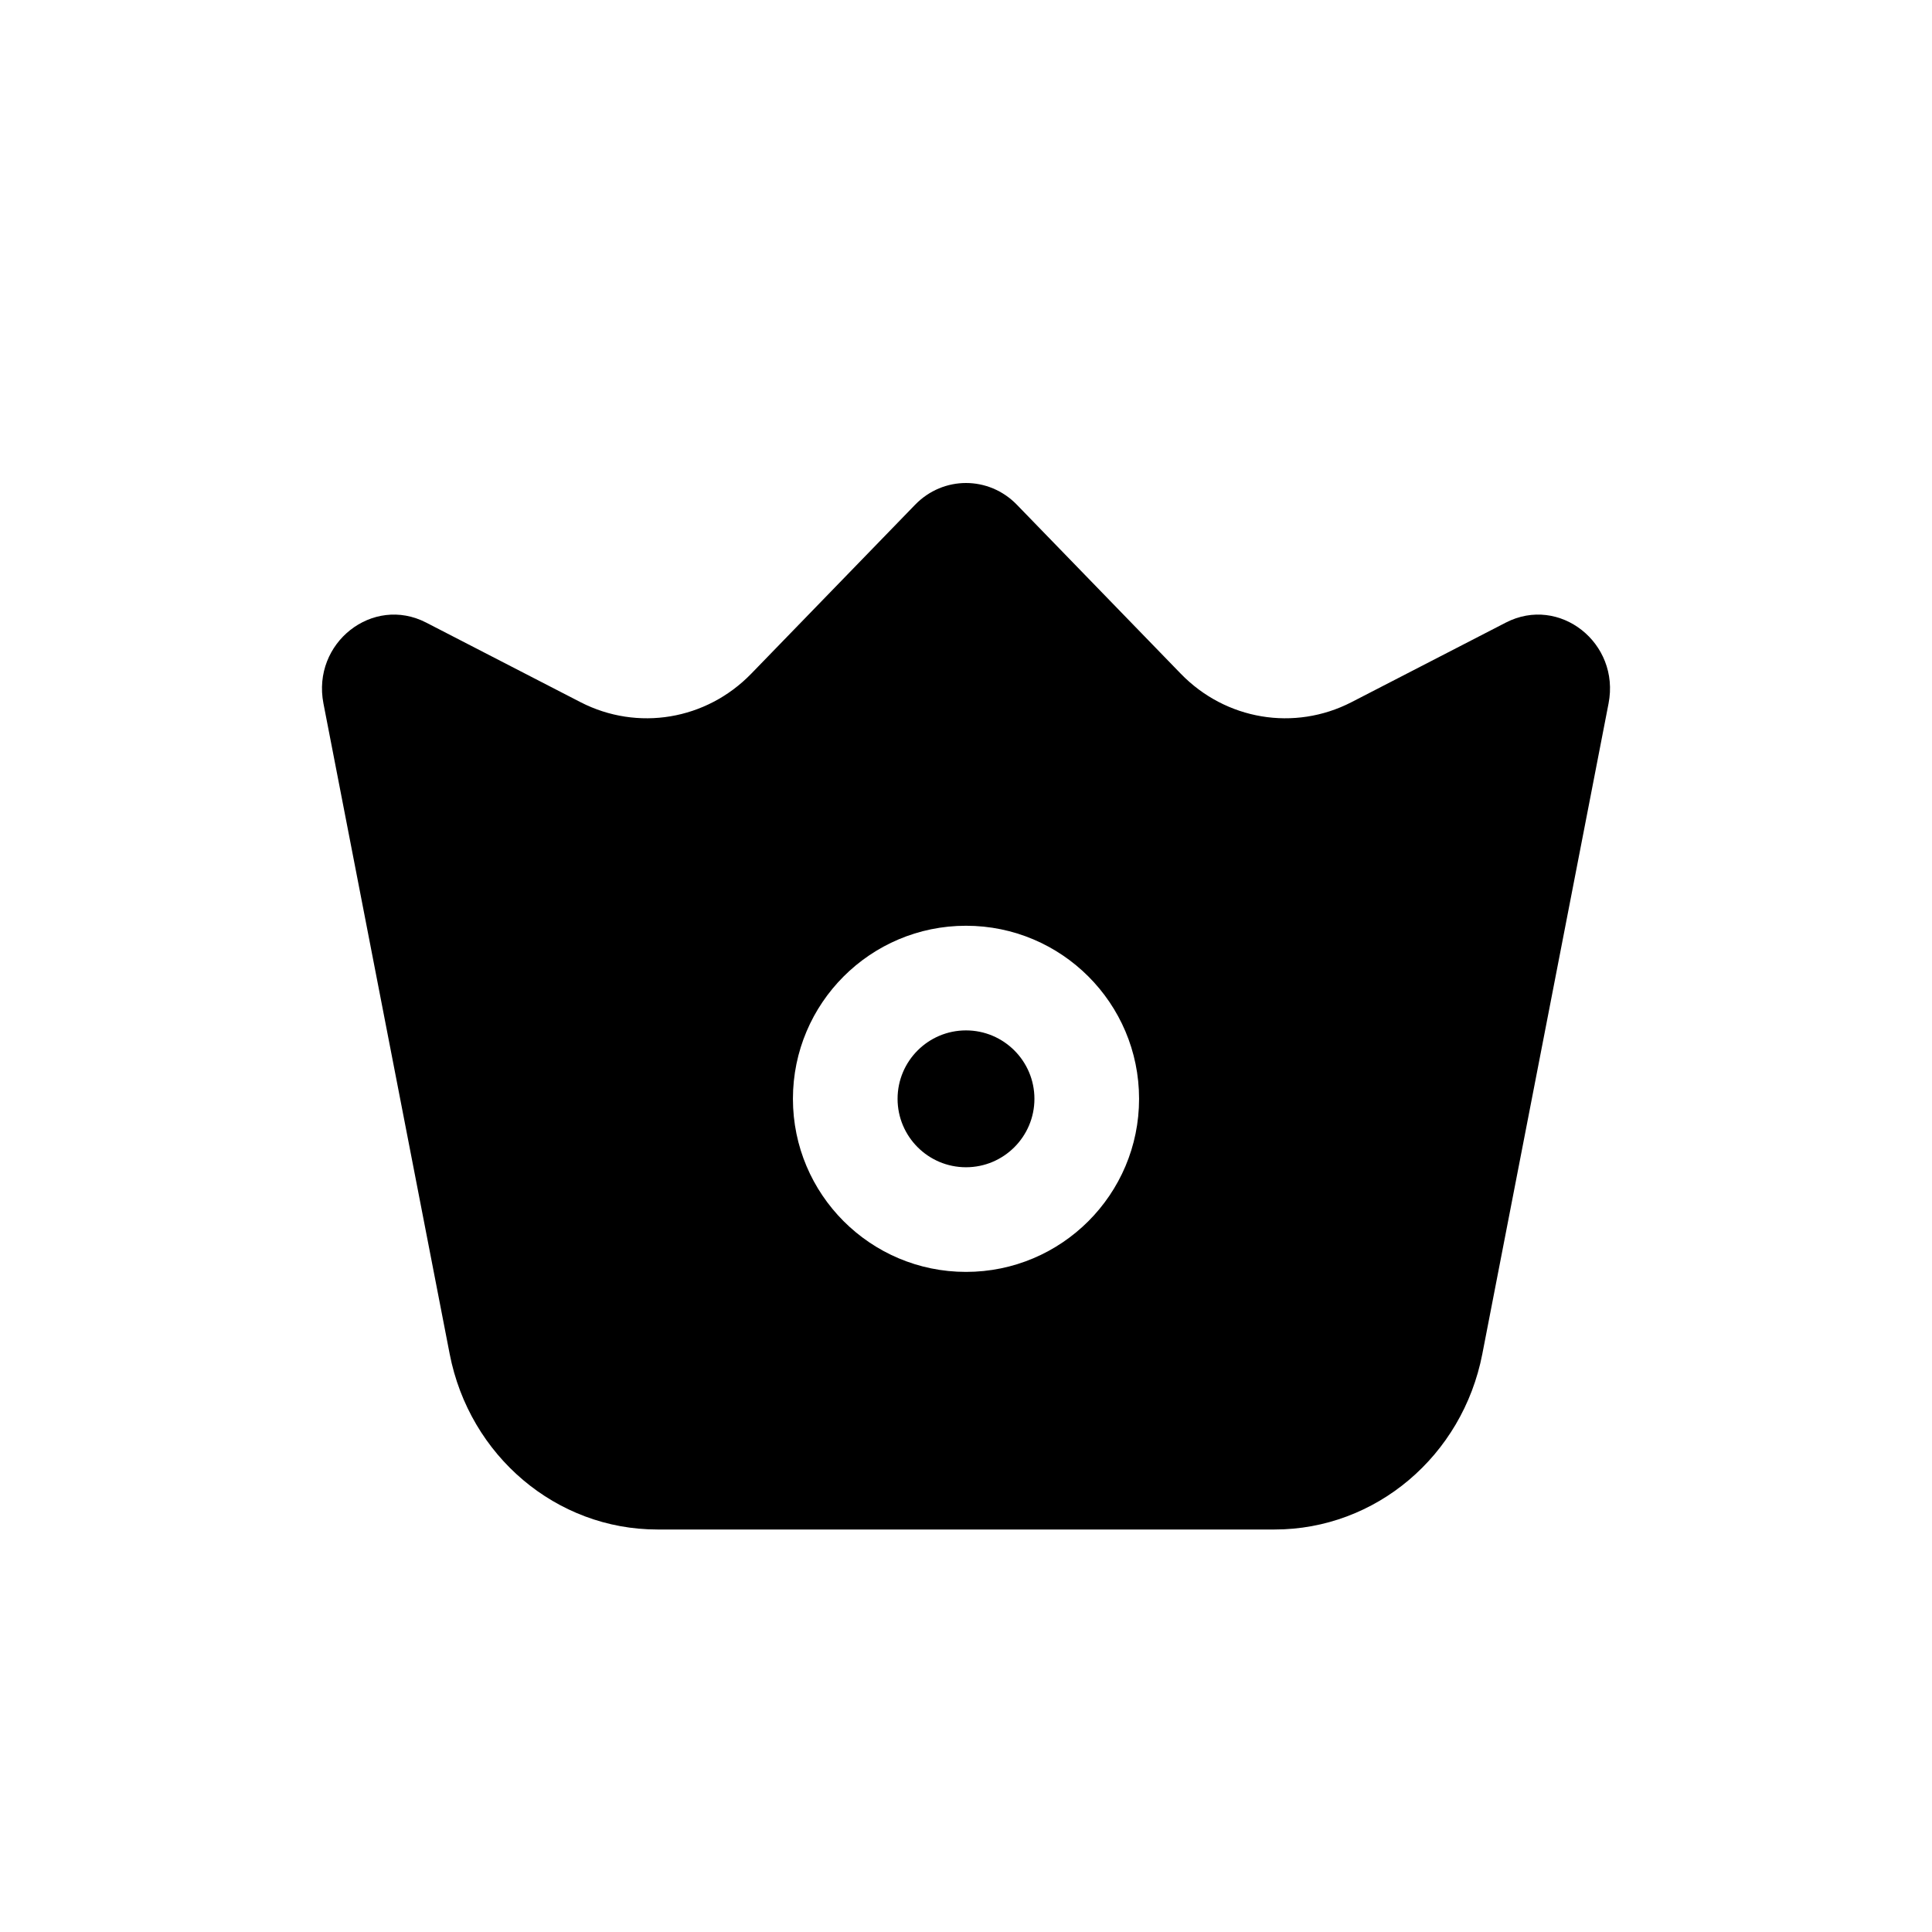 <svg width="24" height="24" viewBox="0 0 24 24" fill="none" xmlns="http://www.w3.org/2000/svg">
<path fill-rule="evenodd" clip-rule="evenodd" d="M12.632 6.27C12.283 5.91 11.717 5.91 11.368 6.27L9.333 8.368C8.774 8.945 7.92 9.087 7.212 8.723L5.294 7.734C4.629 7.391 3.872 7.987 4.018 8.739L5.586 16.819C5.832 18.087 6.912 19 8.166 19H15.834C17.088 19 18.168 18.087 18.414 16.819L19.982 8.739C20.128 7.987 19.371 7.391 18.706 7.734L16.788 8.723C16.08 9.087 15.226 8.945 14.667 8.368L12.632 6.27ZM12 11.5C10.813 11.5 9.85 12.463 9.85 13.65C9.85 14.837 10.813 15.8 12 15.8C13.187 15.8 14.15 14.837 14.15 13.65C14.15 12.463 13.187 11.5 12 11.5ZM12 12.8C11.531 12.8 11.15 13.181 11.15 13.65C11.15 14.119 11.531 14.5 12 14.5C12.469 14.5 12.85 14.119 12.85 13.65C12.85 13.181 12.469 12.8 12 12.8Z" fill="black"/>
</svg>
